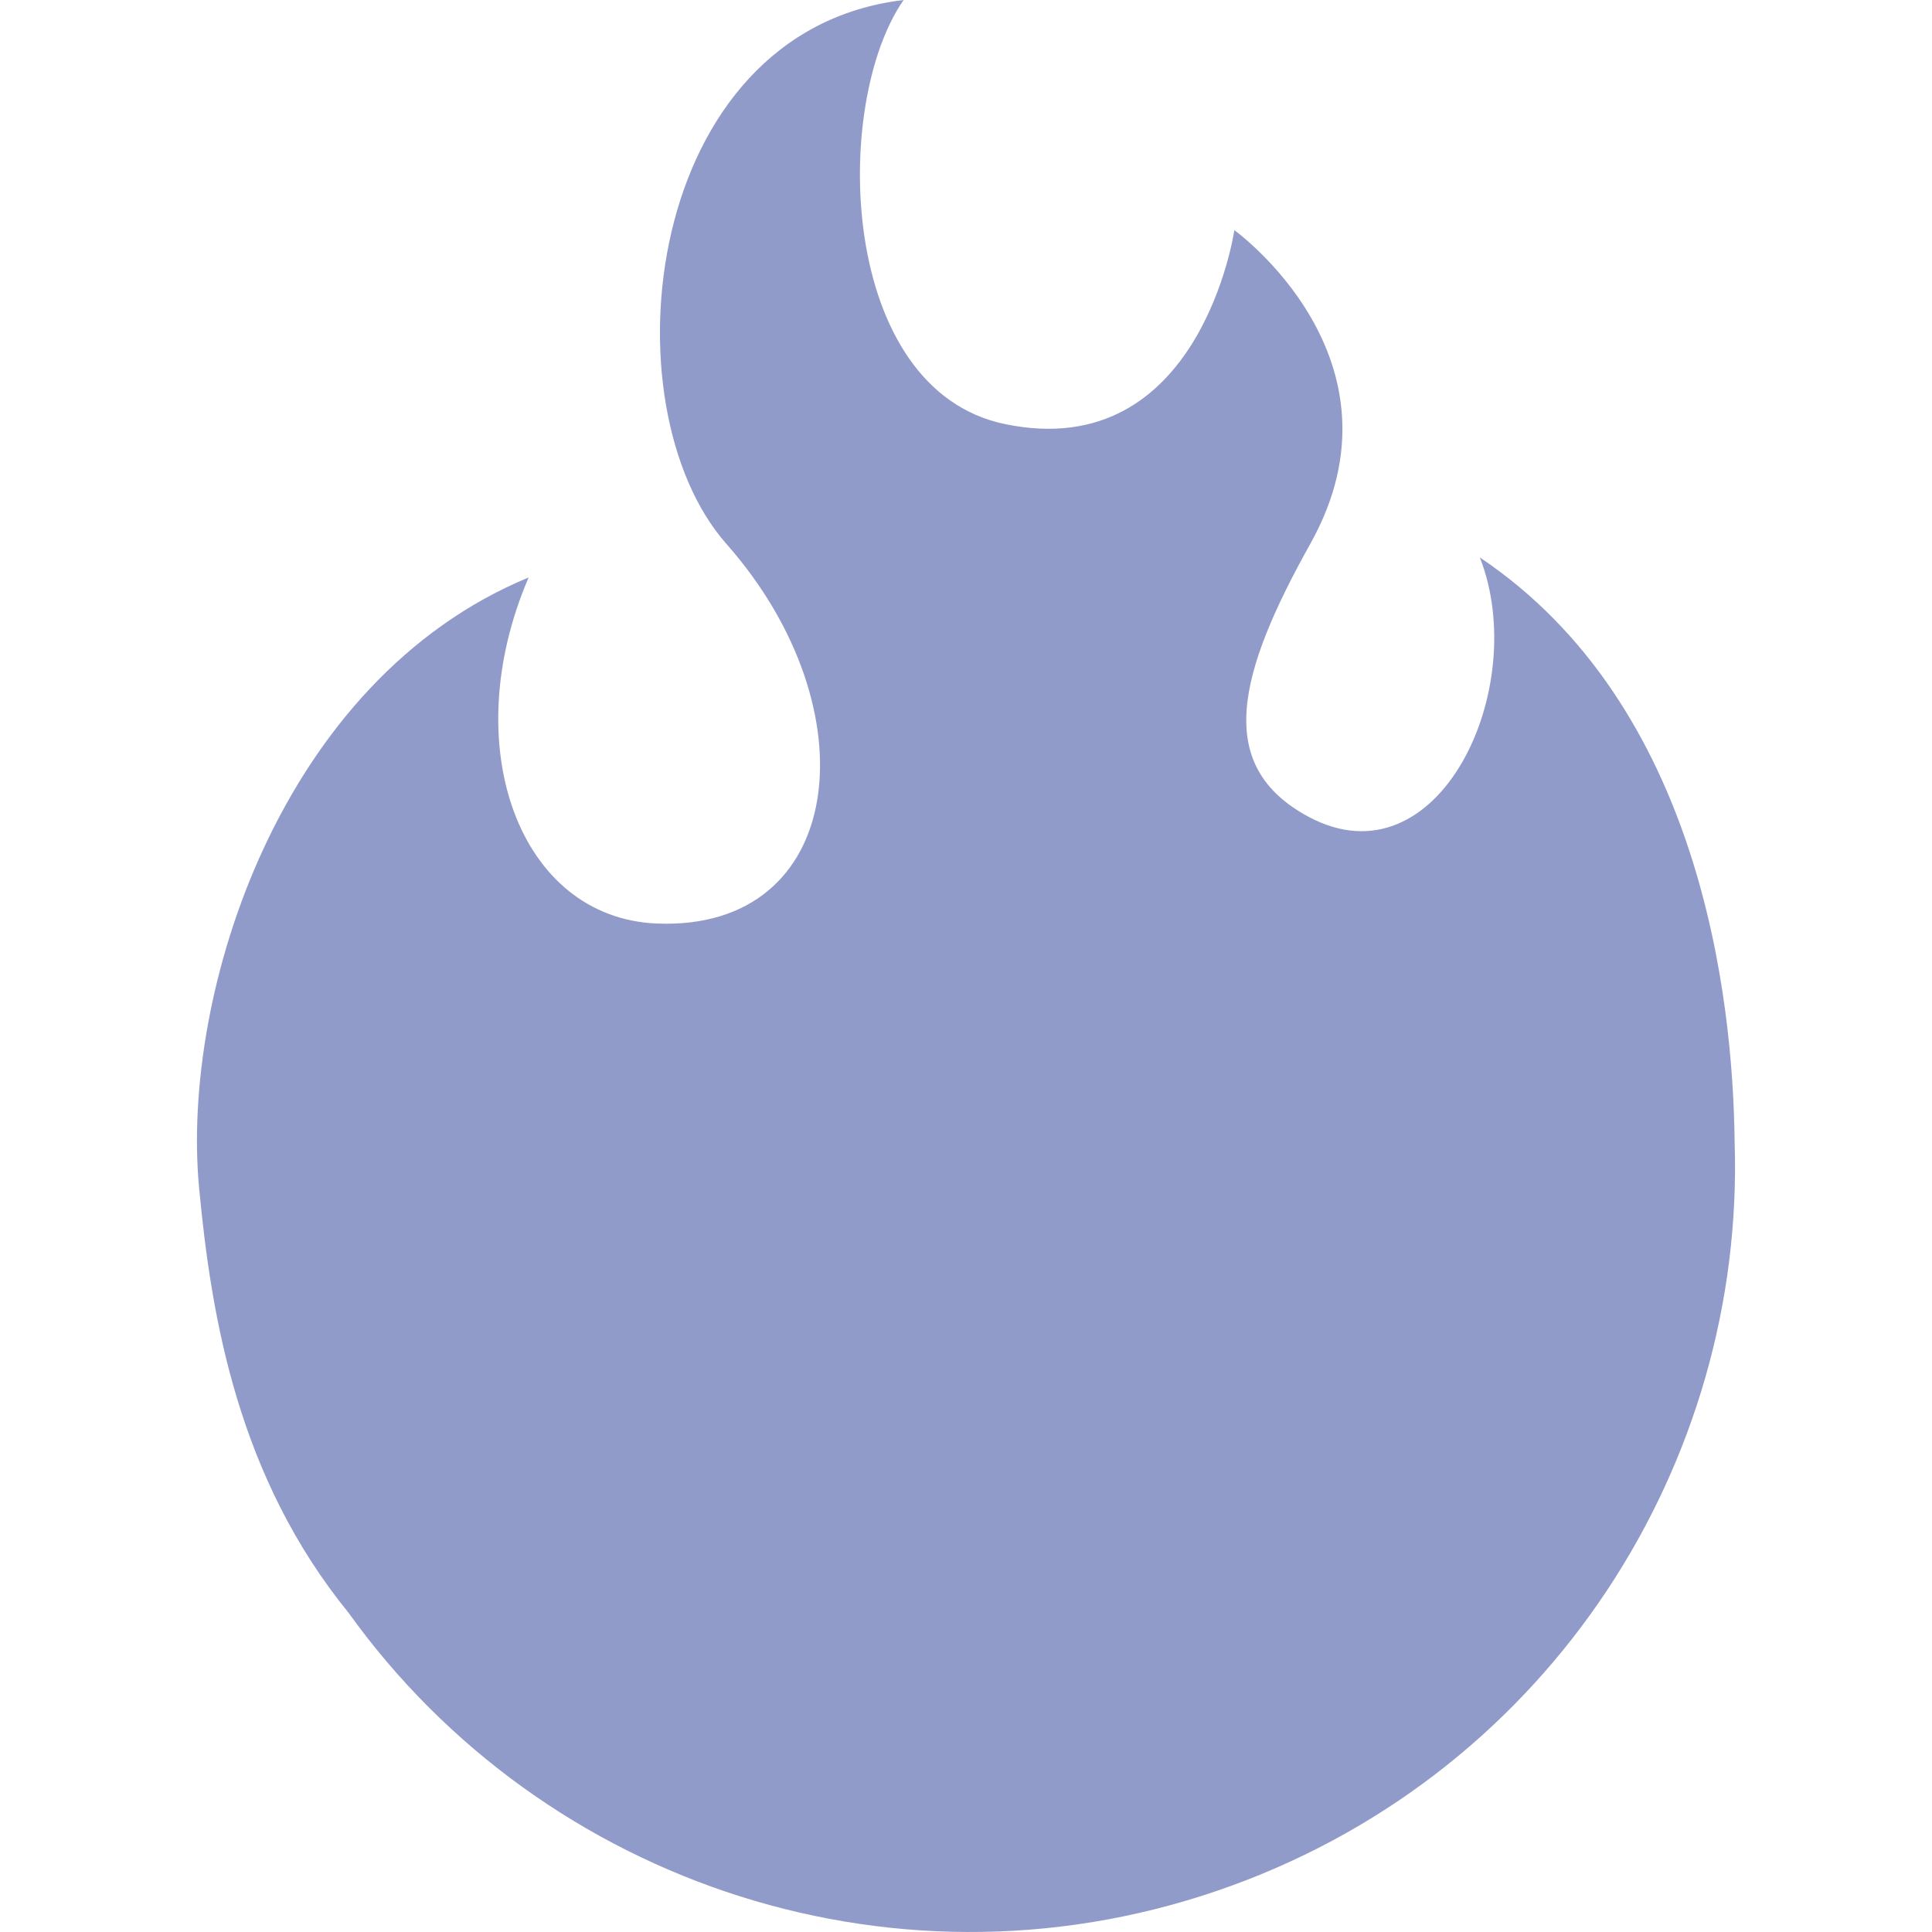<svg xmlns="http://www.w3.org/2000/svg" xmlns:xlink="http://www.w3.org/1999/xlink" height="800px" width="800px" version="1.1" id="_x32_" viewBox="0 0 512 512" xml:space="preserve">
<style type="text/css">
	.st0{fill:#919bc9;}
</style>
<g>
	<path class="st0" d="M392.172,147.731c13.598,34.6-10.914,87.102-45.319,68.762c-25.344-13.528-18.748-38.095,0.456-72.5   c27.26-48.843-20.194-82.996-20.194-82.996s-9.013,62.081-60.738,51.402C222.128,103.268,220.306,27.526,239.464,0   c-69.108,8.212-79.267,107.563-46.951,144.15c38.864,43.999,31.578,102.649-18.466,100.592   c-36.383-1.492-53.216-46.943-33.95-91.712c-65.763,27.213-92.19,109.904-87.338,161.722   c3.266,34.805,10.411,76.778,39.633,112.682c51.71,72.099,146.821,104.148,234.222,72.208   c84.417-30.84,135.874-111.889,133.08-197.044C459.254,264.197,450.617,186.932,392.172,147.731z"/>
</g>
</svg>